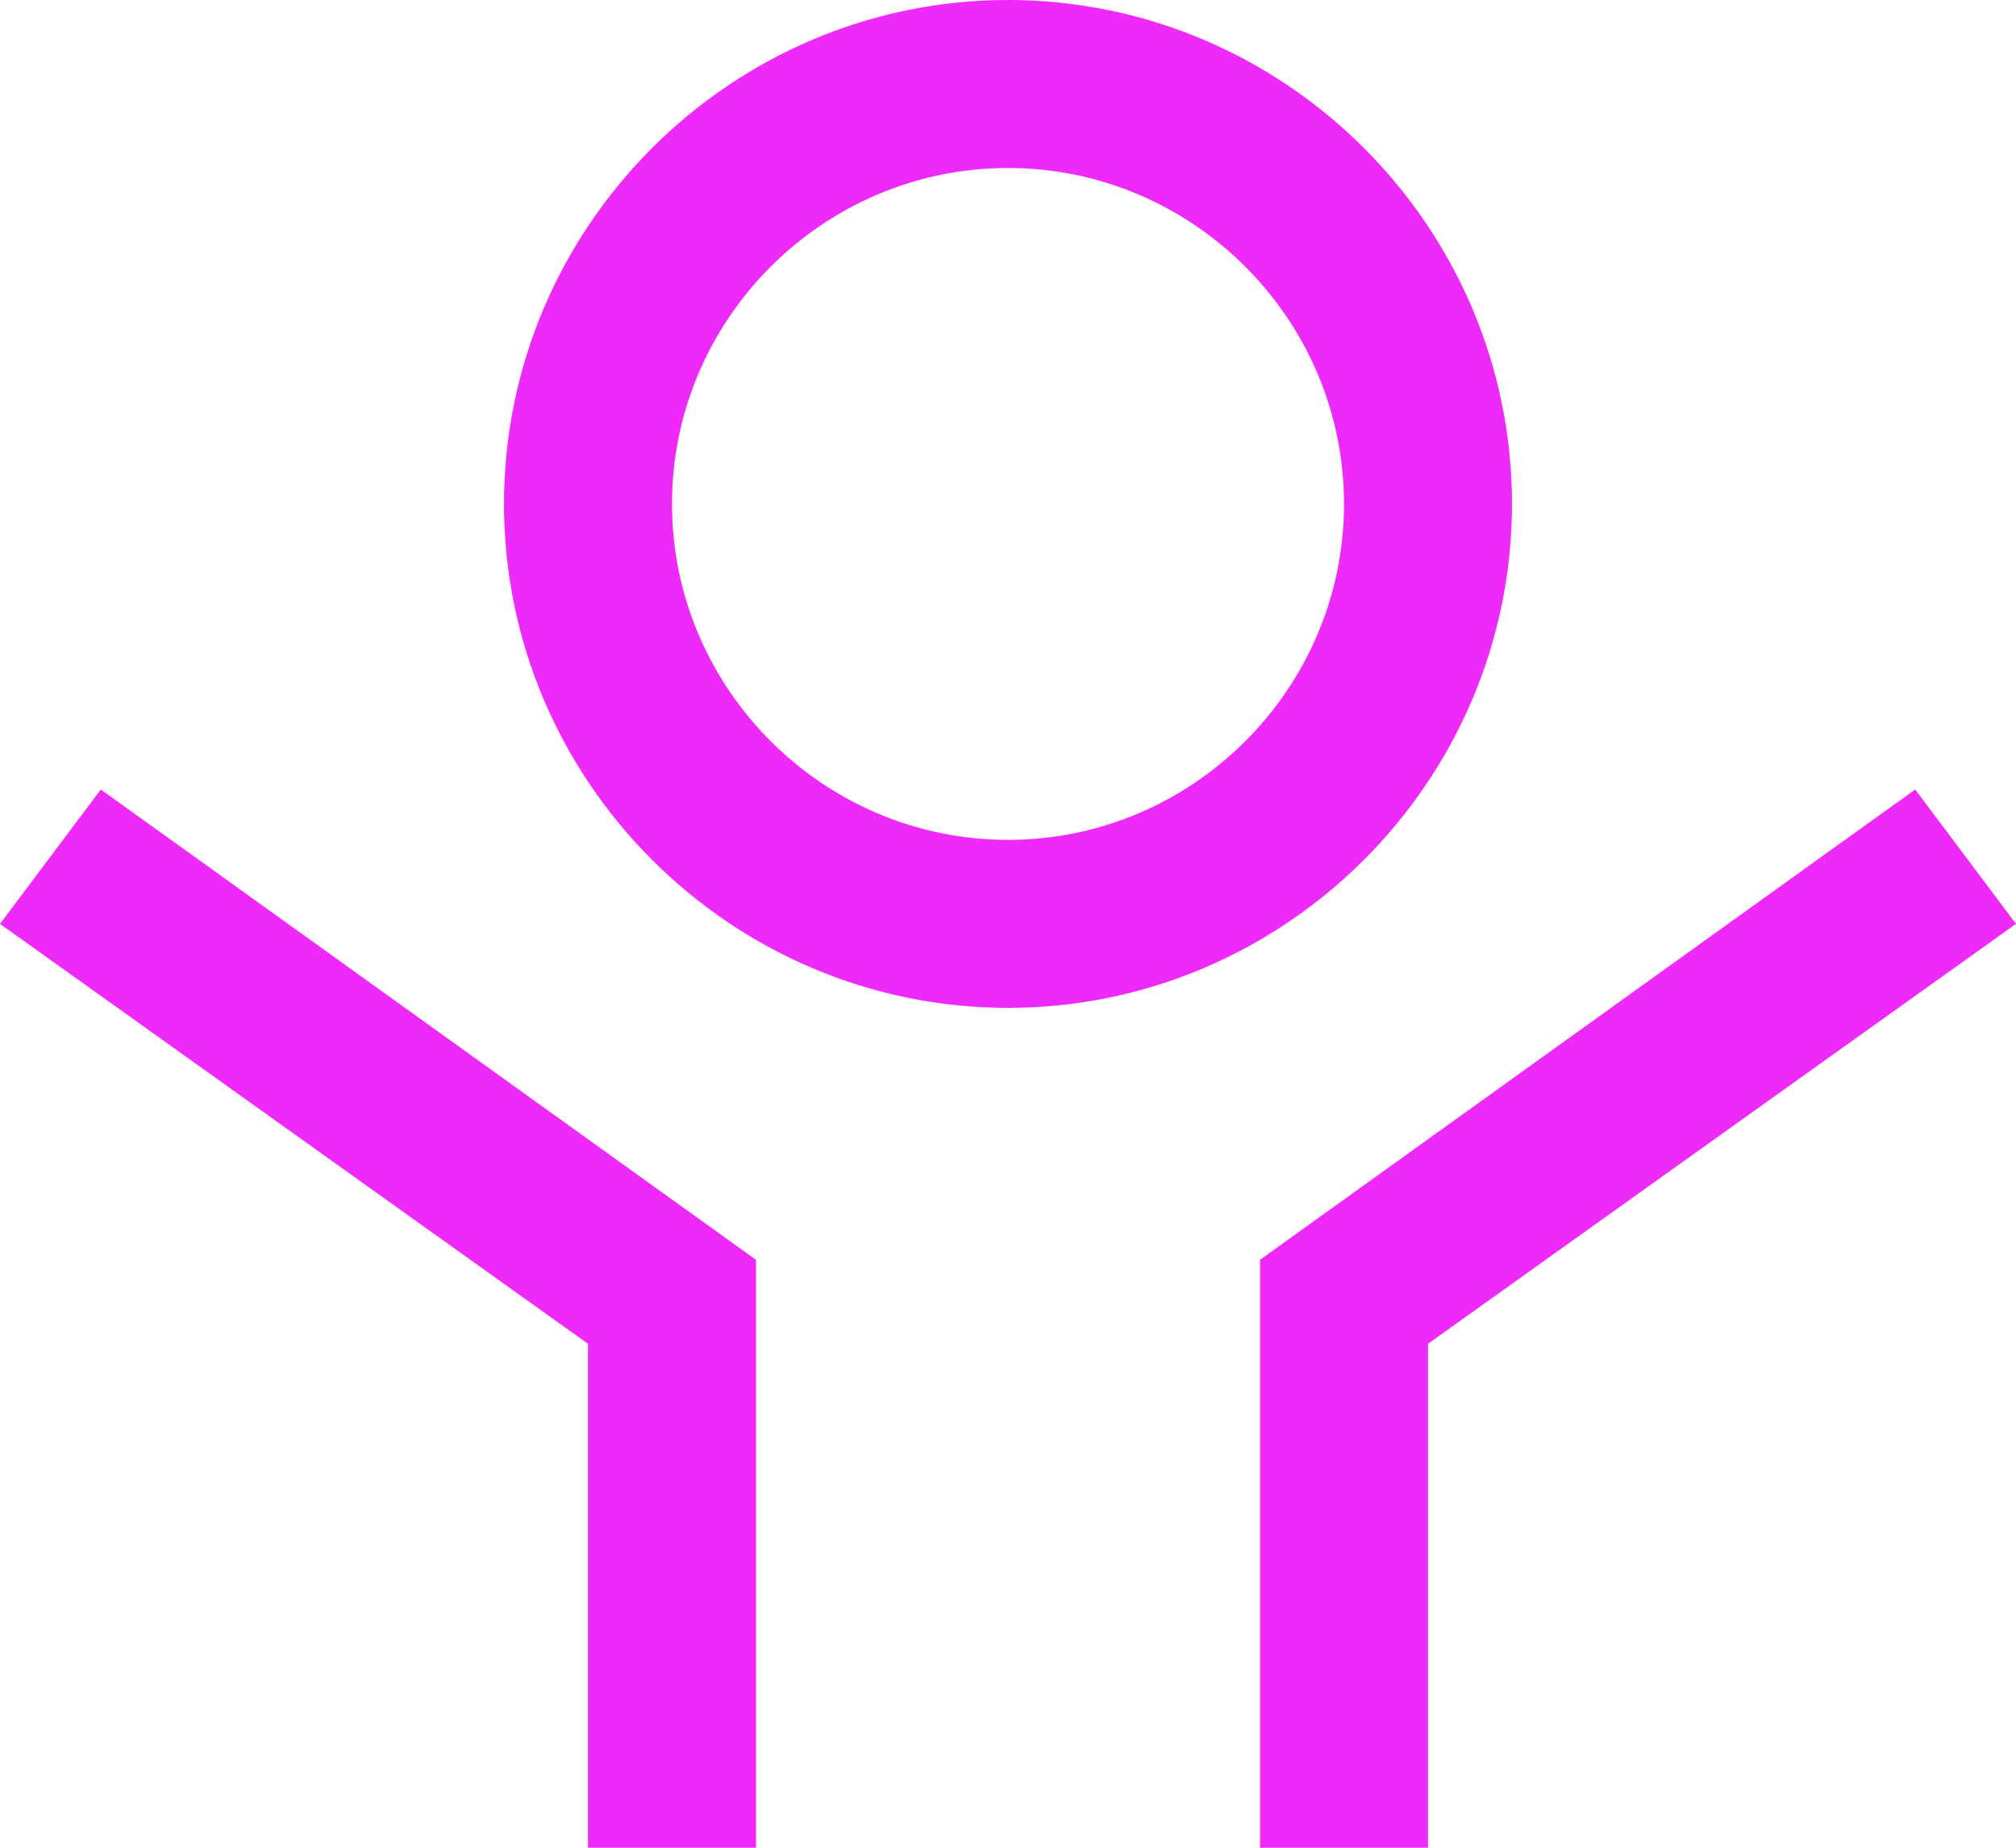 <?xml version="1.0" encoding="utf-8"?>
<!-- Generator: Adobe Illustrator 20.0.0, SVG Export Plug-In . SVG Version: 6.00 Build 0)  -->
<!DOCTYPE svg PUBLIC "-//W3C//DTD SVG 1.1//EN" "http://www.w3.org/Graphics/SVG/1.1/DTD/svg11.dtd">
<svg version="1.1" id="Layer_1" xmlns="http://www.w3.org/2000/svg" xmlns:xlink="http://www.w3.org/1999/xlink" x="0px" y="0px"
	 viewBox="0 0 24 22" style="enable-background:new 0 0 24 22;" xml:space="preserve">
<style type="text/css">
	.st0{fill:#EE29FA;}
</style>
<path class="st0" d="M18,6c0-3.3-2.7-6-6-6C8.7,0,6,2.7,6,6s2.7,6,6,6C15.3,12,18,9.3,18,6z M12,10c-2.2,0-4-1.8-4-4s1.8-4,4-4
	c2.2,0,4,1.8,4,4S14.2,10,12,10z M0,11l7,5v6h2v-7L1.2,9.4L0,11z M22.8,9.4L15,15v7h2v-6l7-5L22.8,9.4z"/>
</svg>
